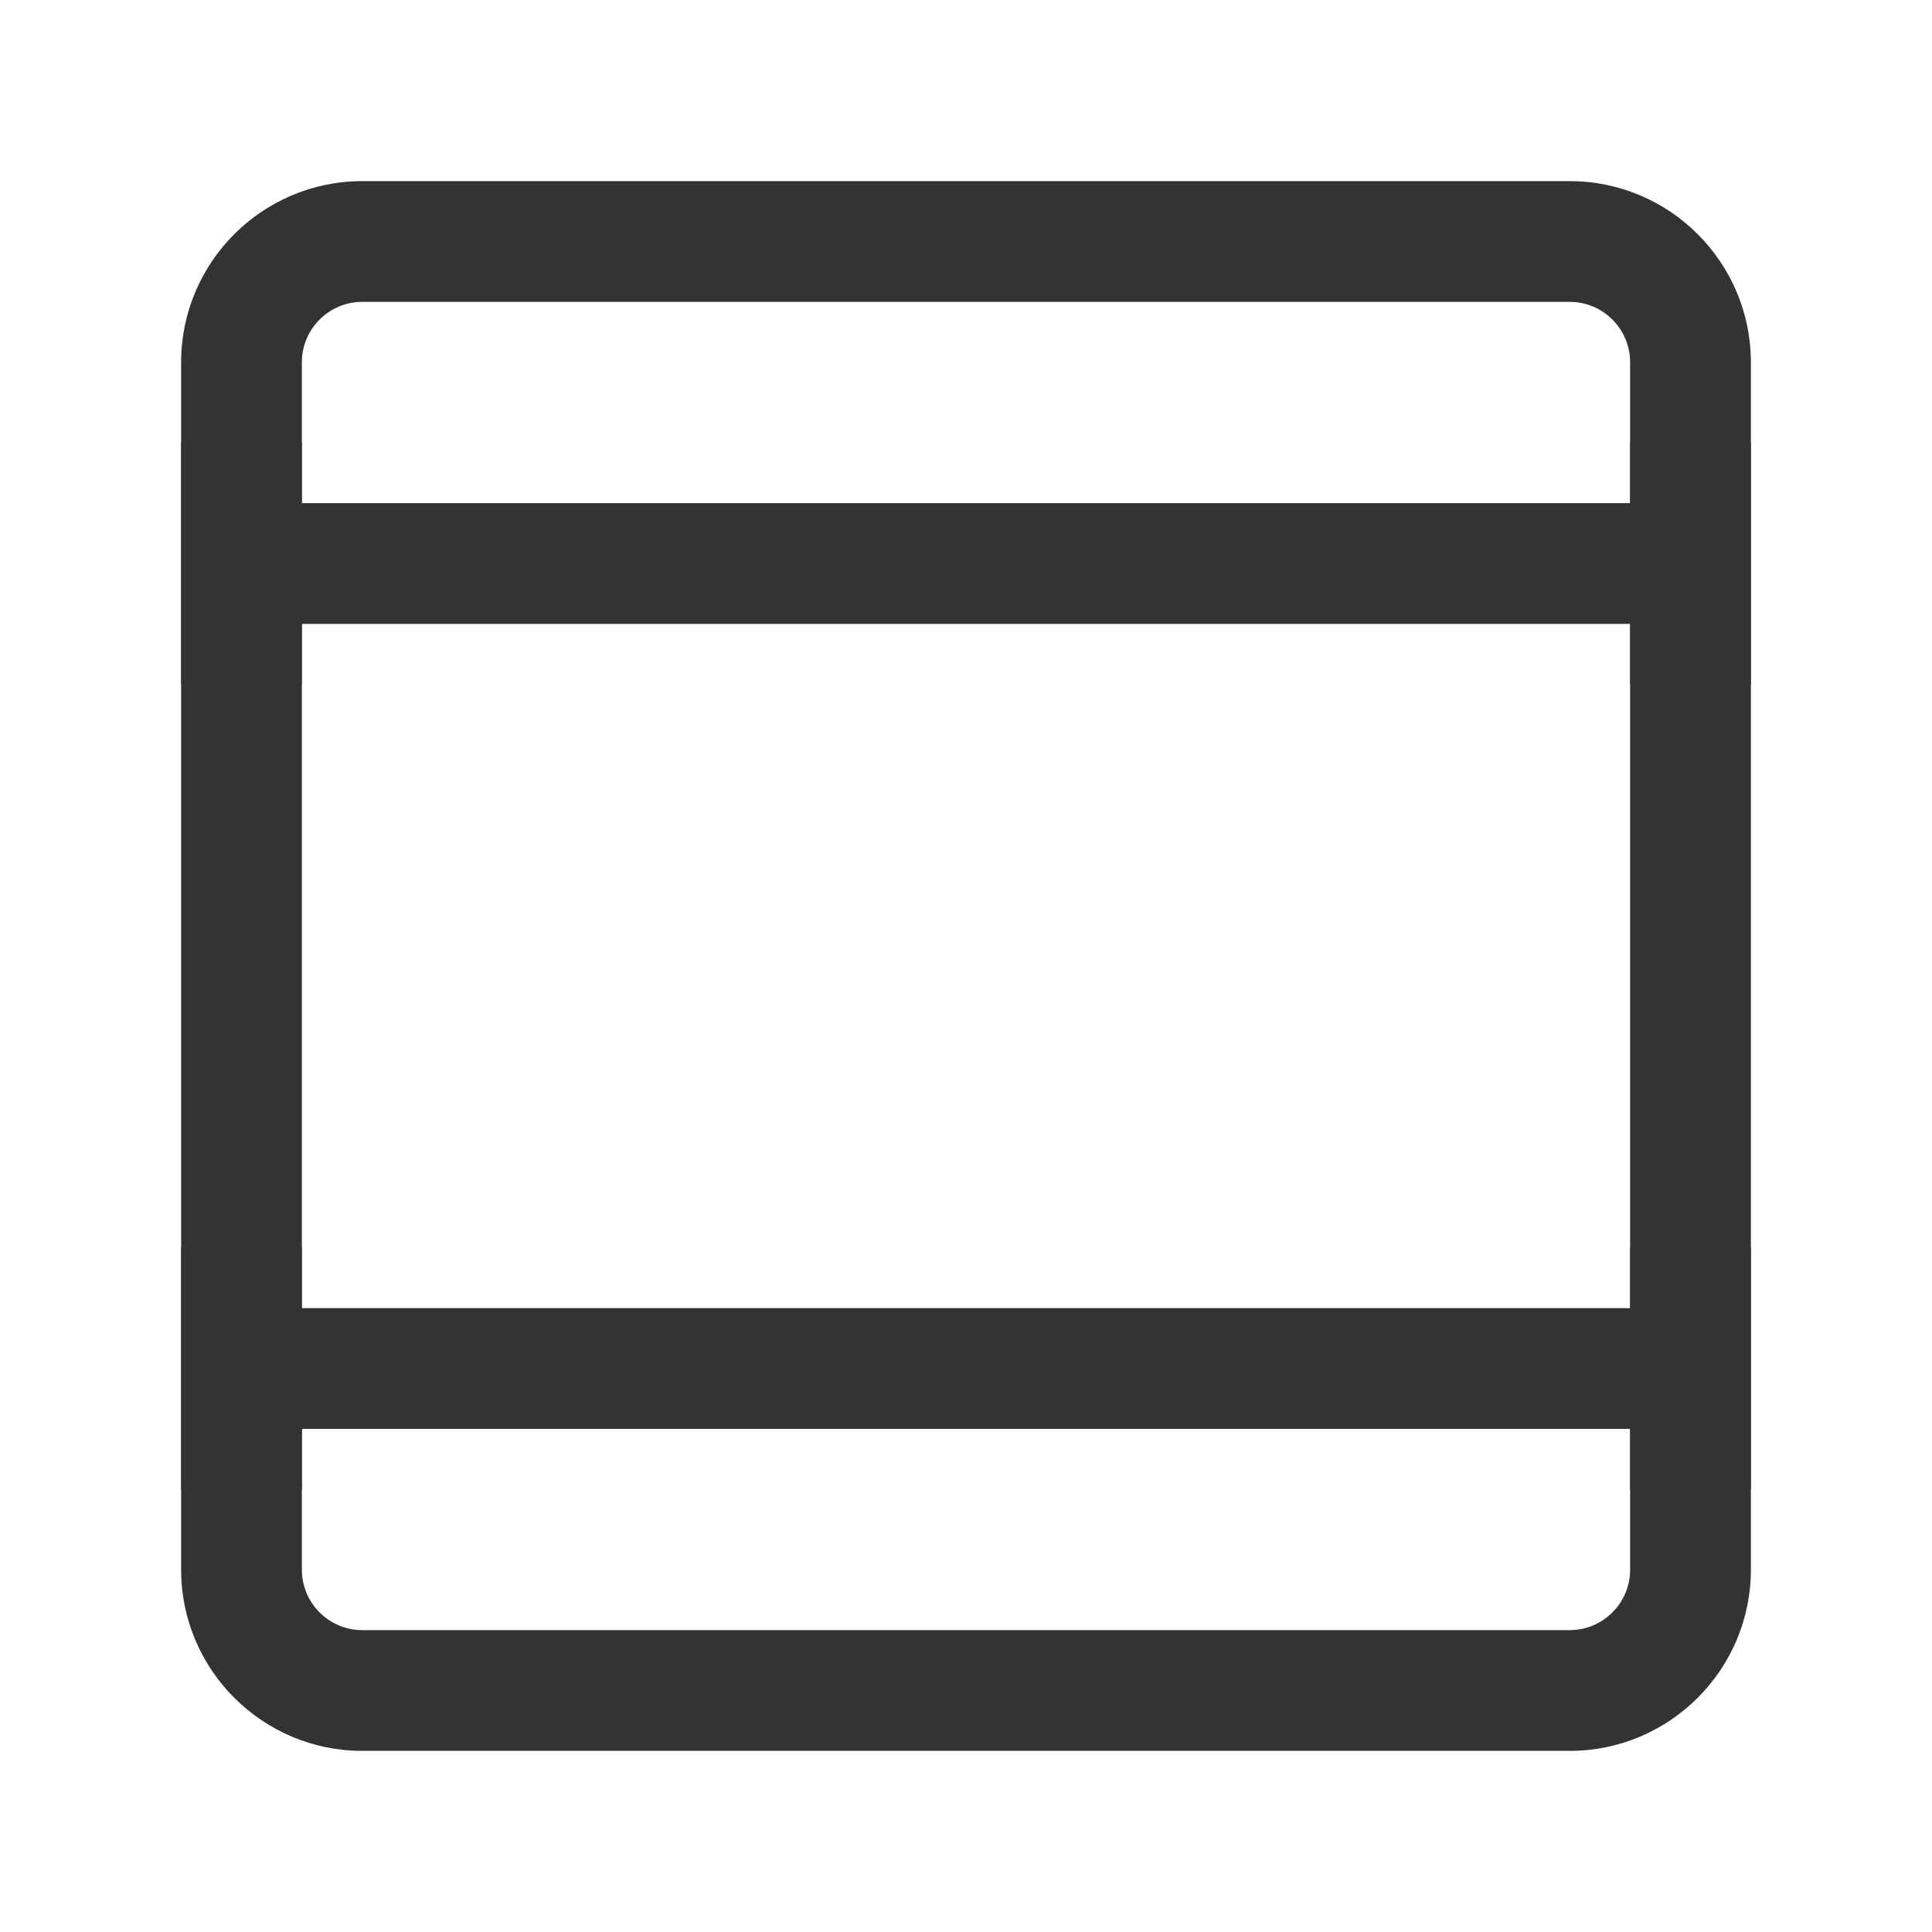 <?xml version="1.0" encoding="iso-8859-1"?>
<svg version="1.1" id="&#x56FE;&#x5C42;_1" xmlns="http://www.w3.org/2000/svg" xmlns:xlink="http://www.w3.org/1999/xlink" x="0px"
	 y="0px" viewBox="0 0 24 24" style="enable-background:new 0 0 24 24;" xml:space="preserve">
<path style="fill:#333333;" d="M19.5,21.75h-15c-1.241,0-2.25-1.01-2.25-2.25v-15c0-1.241,1.009-2.25,2.25-2.25h15
	c1.24,0,2.25,1.009,2.25,2.25v15C21.75,20.74,20.74,21.75,19.5,21.75z M4.5,3.75c-0.414,0-0.75,0.336-0.75,0.75v15
	c0,0.413,0.336,0.75,0.75,0.75h15c0.413,0,0.75-0.337,0.75-0.75v-15c0-0.414-0.337-0.75-0.75-0.75H4.5z"/>
<rect x="3" y="16.25" style="fill:#333333;" width="18" height="1.5"/>
<rect x="3" y="6.25" style="fill:#333333;" width="18" height="1.5"/>
<rect x="2.25" y="5.5" style="fill:#333333;" width="1.5" height="3"/>
<rect x="2.25" y="15.5" style="fill:#333333;" width="1.5" height="3"/>
<rect x="20.25" y="15.5" style="fill:#333333;" width="1.5" height="3"/>
<rect x="20.25" y="5.5" style="fill:#333333;" width="1.5" height="3"/>
</svg>






